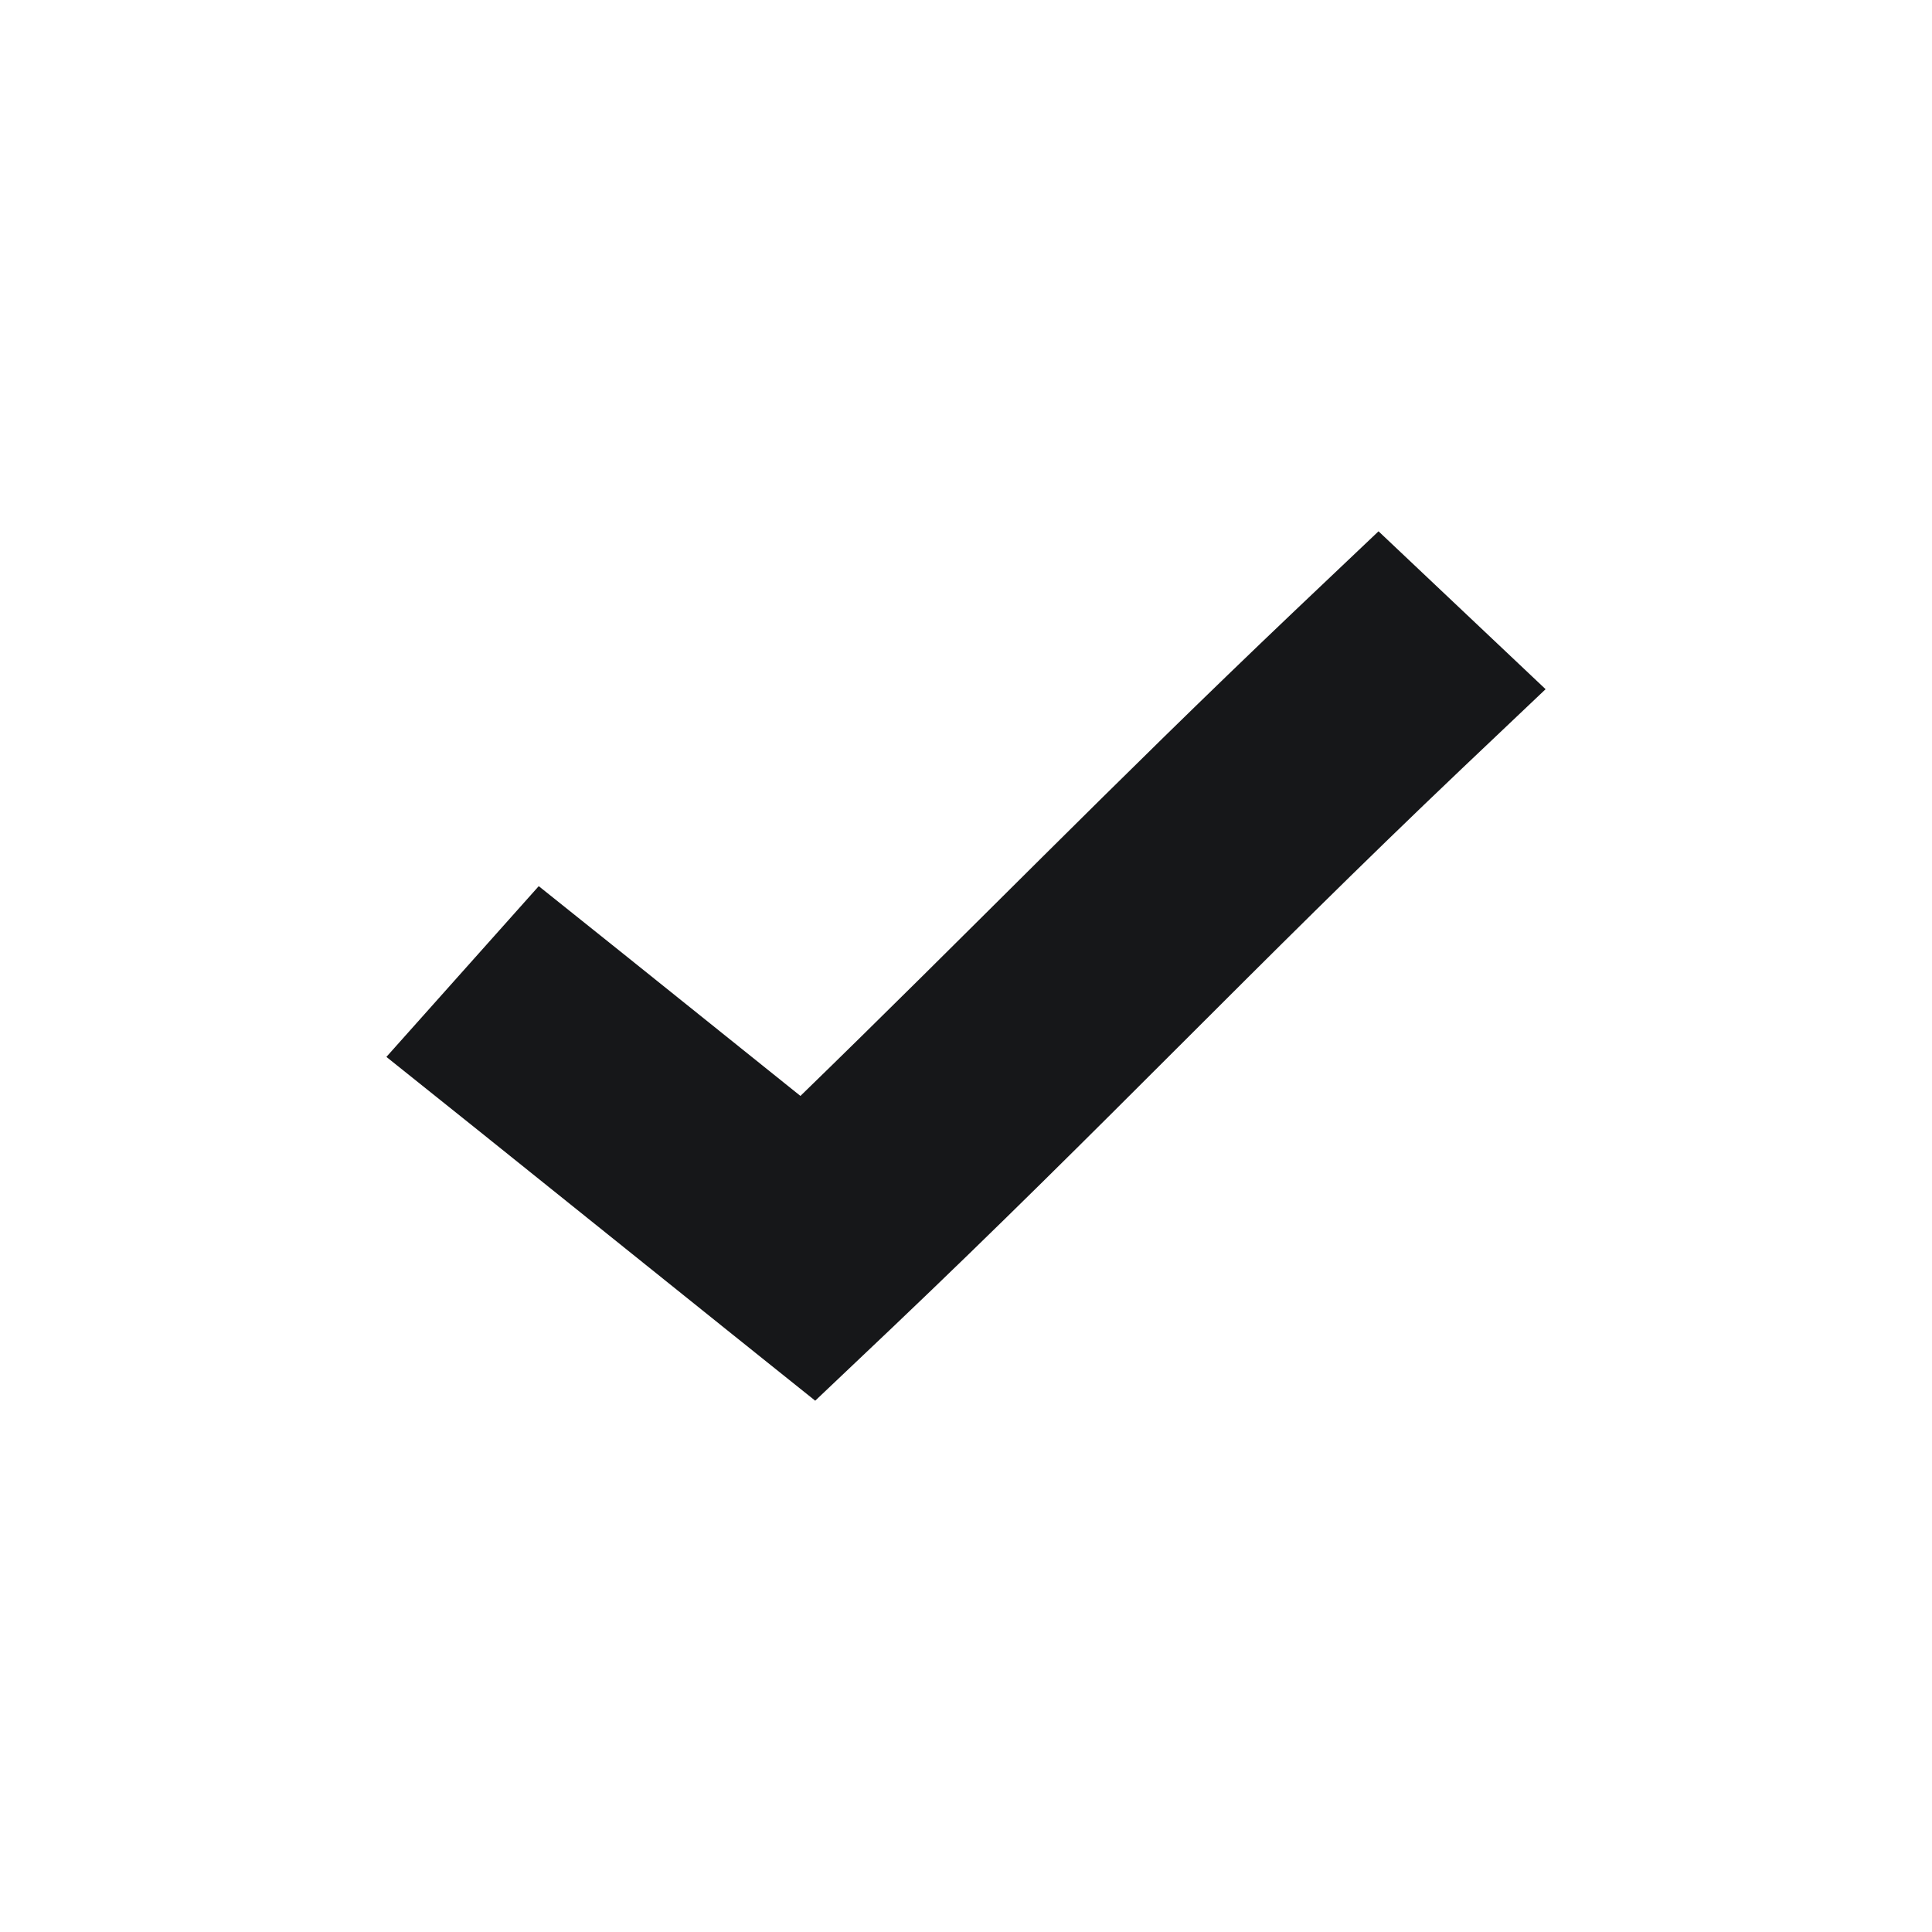 <svg width="40" height="40" viewBox="0 0 40 40" fill="none" xmlns="http://www.w3.org/2000/svg">
<path d="M28.541 11L26.811 12.641C23.001 16.263 20.063 19.3 16.572 22.69L13.024 19.843L11.154 18.347L8 21.882L9.87 23.378L15.161 27.625L16.878 29L18.468 27.492C22.859 23.317 25.979 19.989 30.27 15.91L32 14.269L28.541 11Z" fill="#161719"/>
</svg>
